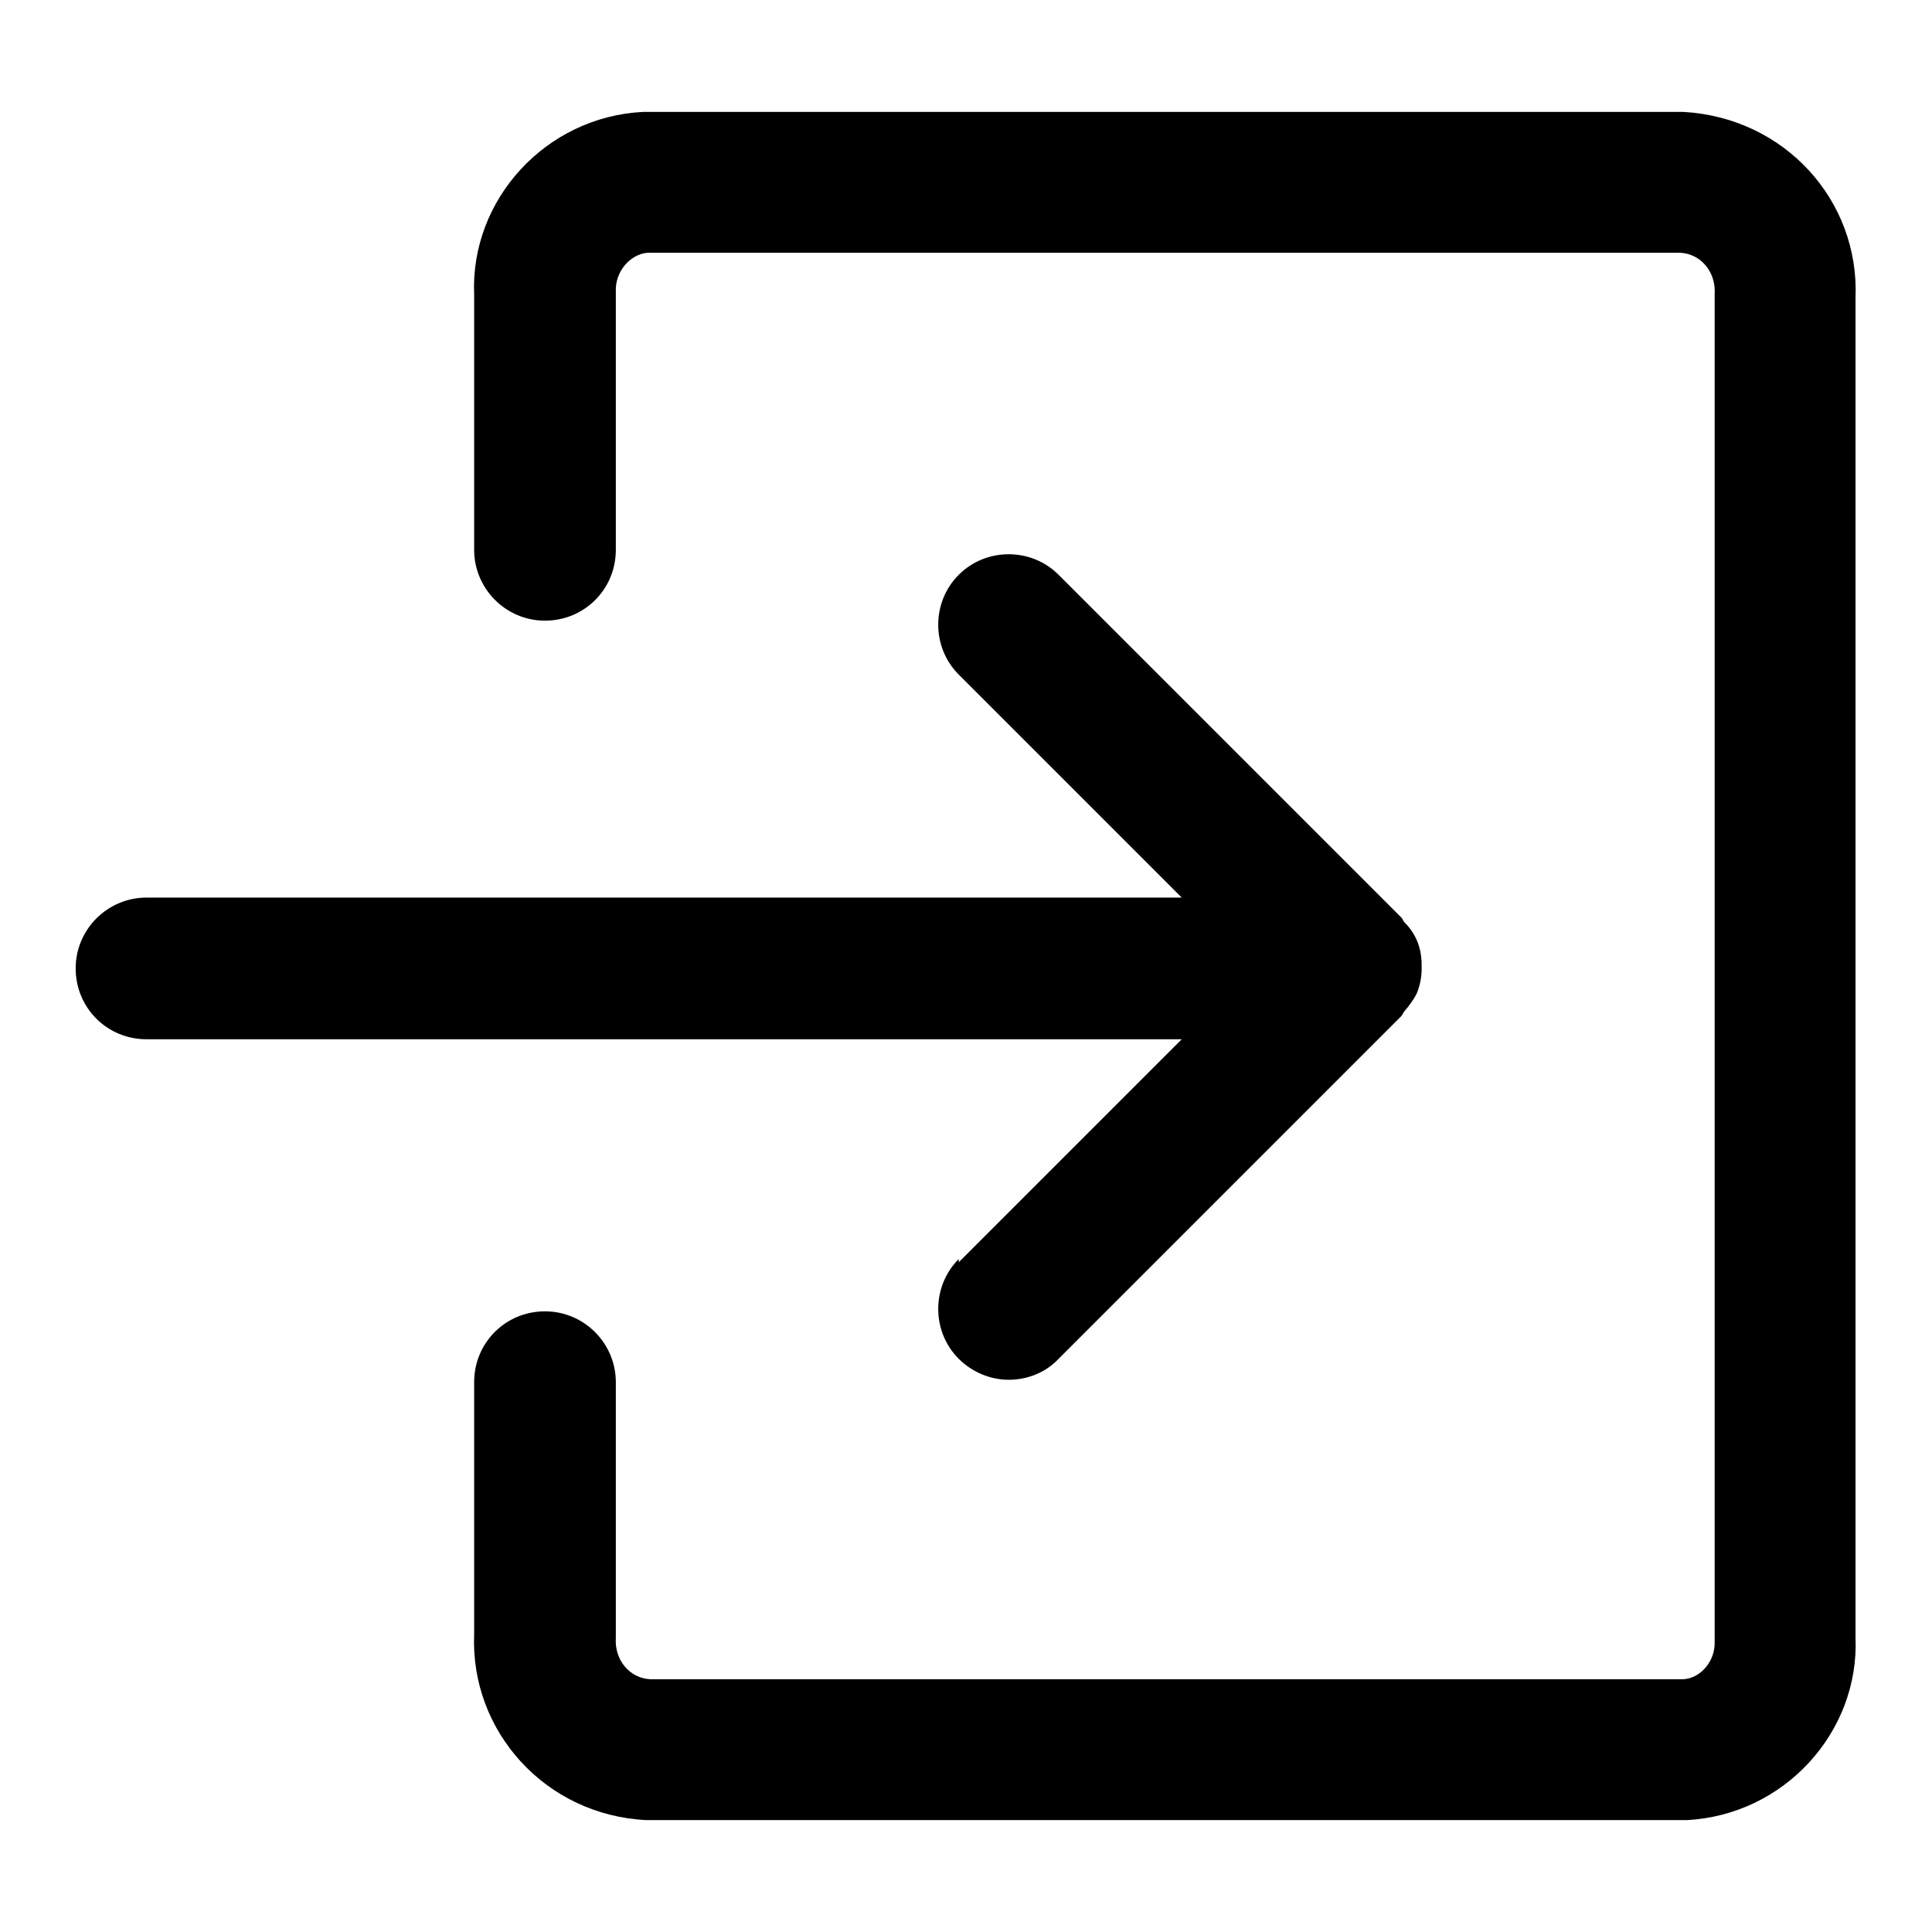 <?xml version="1.0" encoding="UTF-8"?>
<svg id="Lager_1" data-name="Lager 1" xmlns="http://www.w3.org/2000/svg" viewBox="0 0 24 24">
  <path d="M23.05,3.7c.05-1.21-.88-2.24-2.14-2.31H7.99c-1.21.06-2.15,1.09-2.1,2.27v3.17c0,.48.39.88.88.88s.88-.39.88-.88v-3.21c-.01-.25.18-.46.39-.48h12.83c.25.01.45.23.43.52v16.73c.01.25-.18.46-.39.47h-12.83c-.25-.01-.45-.23-.43-.52v-3.17c0-.48-.39-.88-.88-.88s-.88.39-.88.88v3.13c-.05,1.21.89,2.25,2.14,2.31h12.92c1.21-.06,2.15-1.09,2.1-2.27V3.7Z"/>
  <path d="M11.91,15.64c-.34.34-.34.9,0,1.24.17.17.4.26.62.26s.45-.08.62-.26l4.26-4.26s.02-.03.03-.05c.06-.07.12-.15.16-.23.04-.1.06-.2.06-.3,0-.01,0-.02,0-.03s0-.02,0-.03c0-.1-.02-.21-.06-.3-.04-.09-.09-.16-.16-.23-.01-.02-.02-.04-.03-.05l-4.26-4.26c-.34-.34-.9-.34-1.24,0-.34.34-.34.9,0,1.24l2.77,2.77H1.82c-.48,0-.88.39-.88.88s.39.88.88.88h12.86l-2.77,2.77Z"/>
</svg>